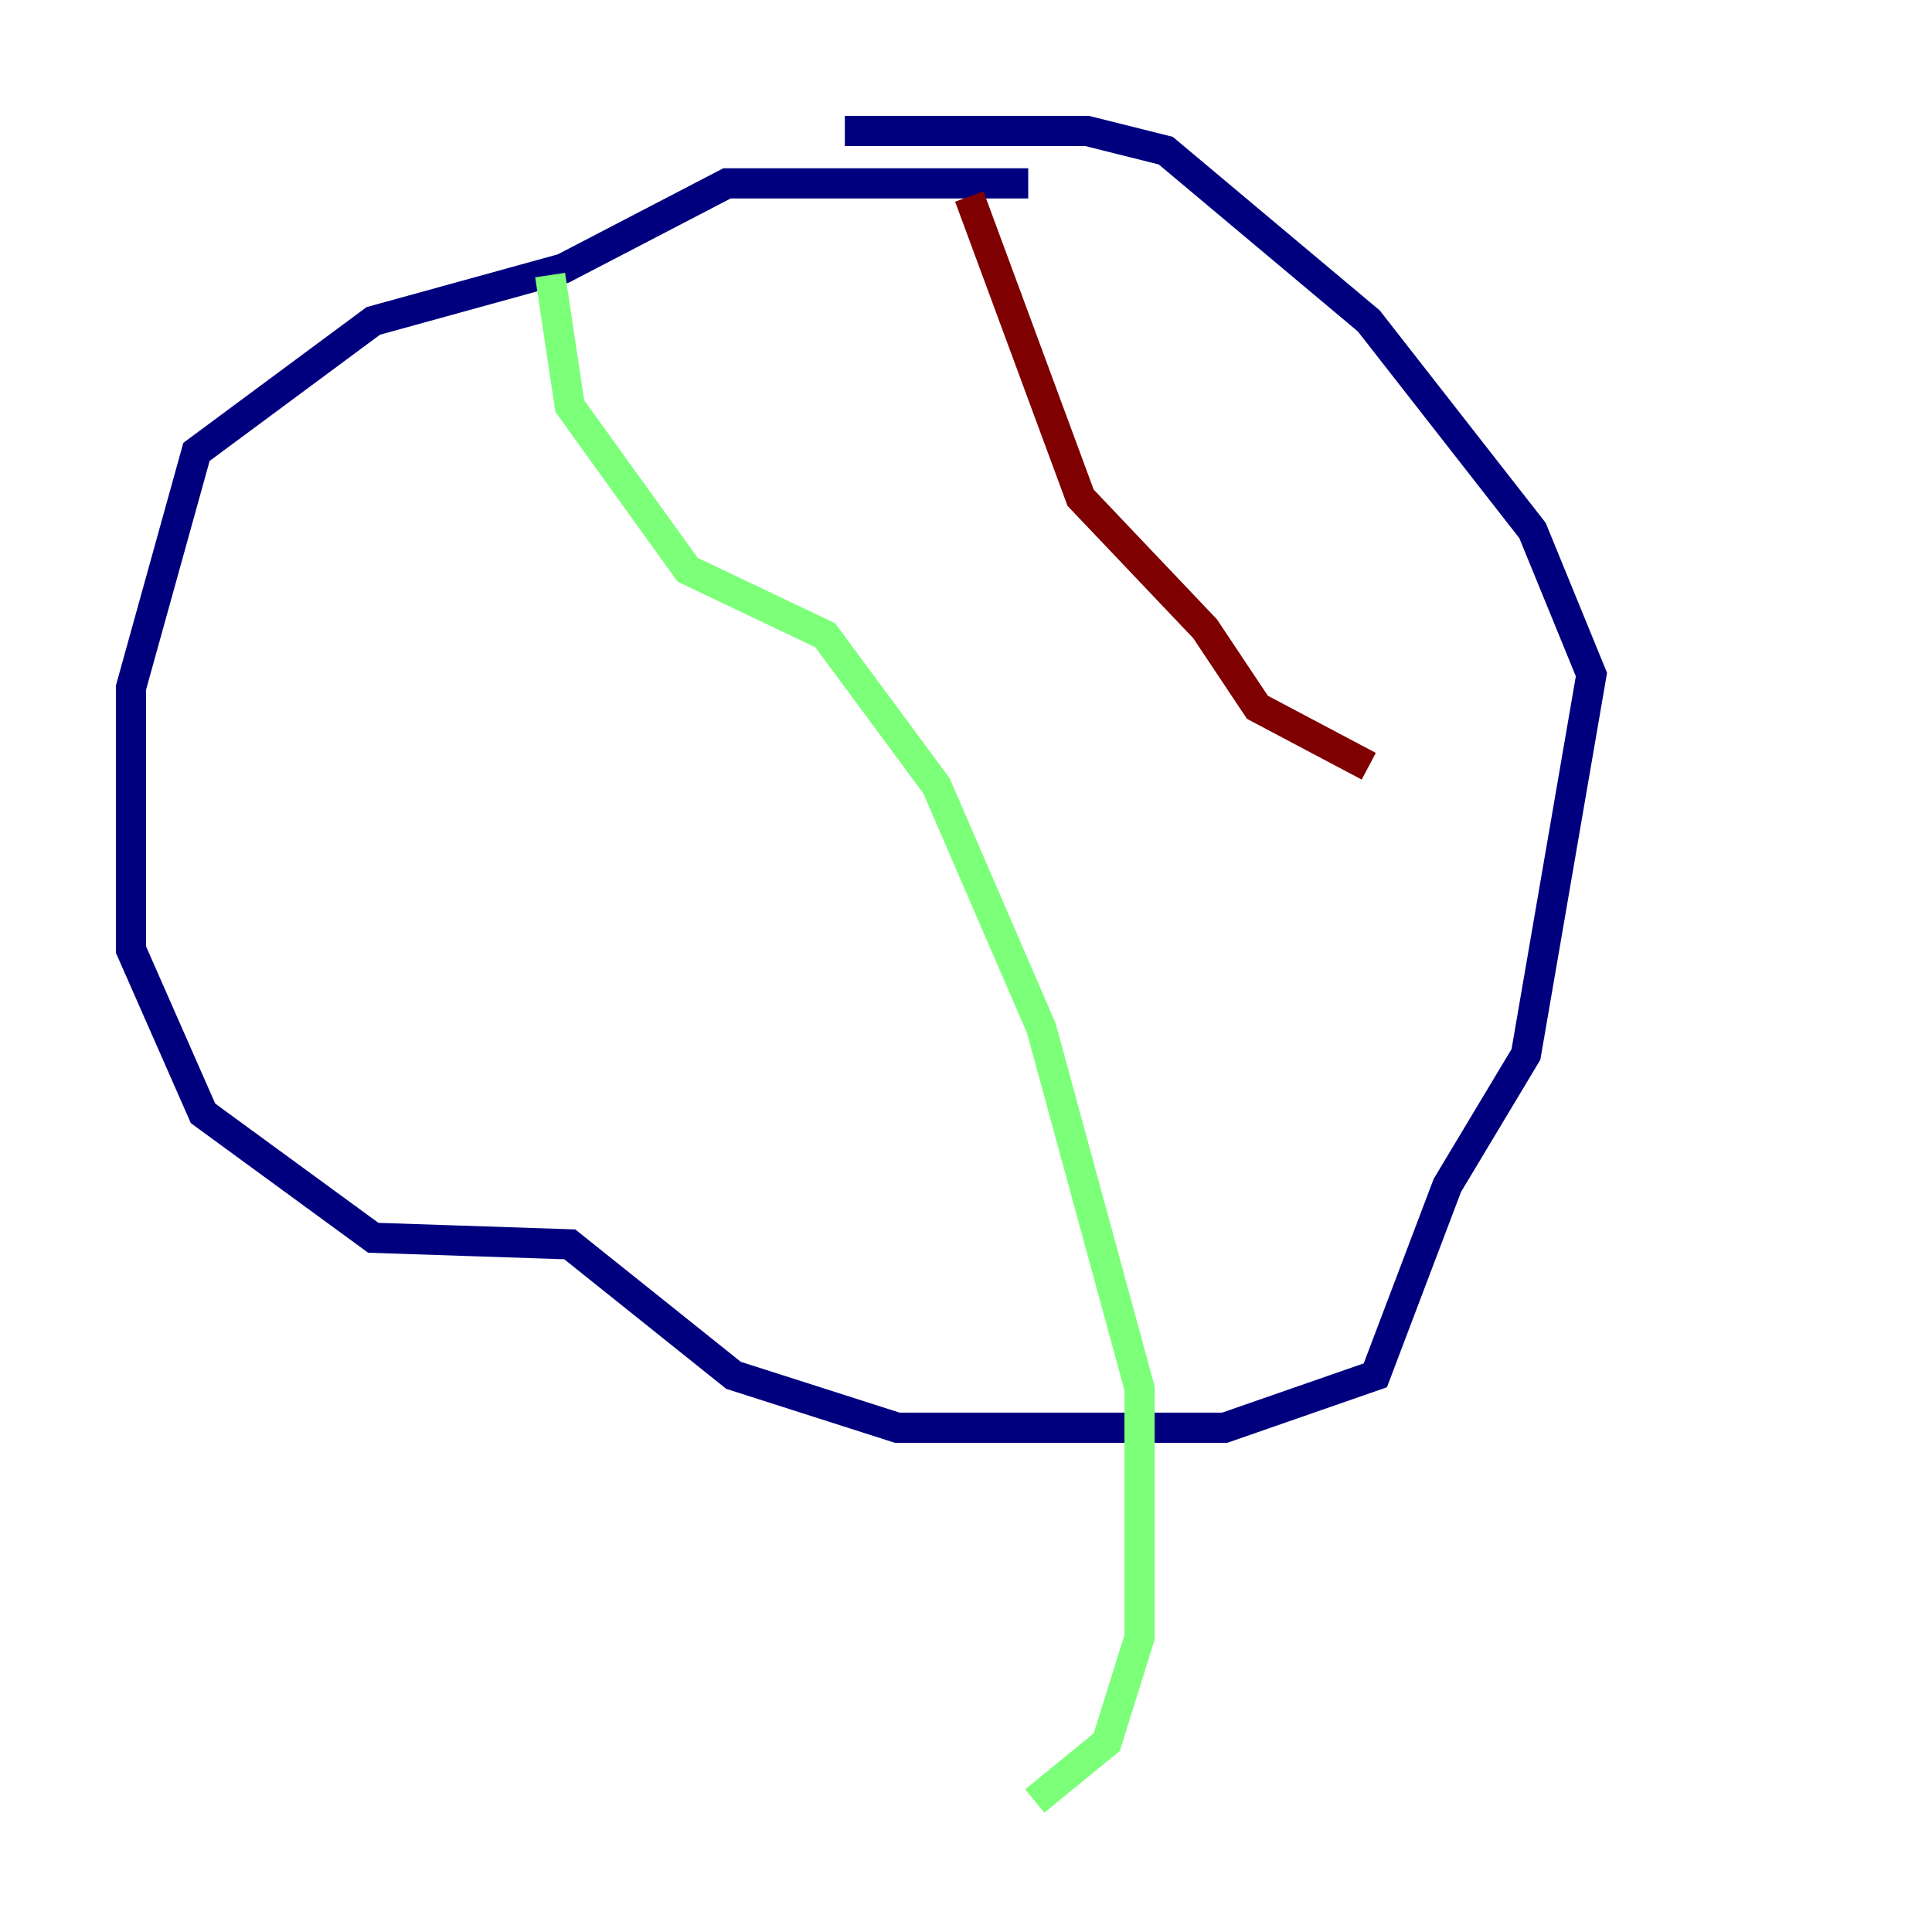 <?xml version="1.0" encoding="utf-8" ?>
<svg baseProfile="tiny" height="128" version="1.2" viewBox="0,0,128,128" width="128" xmlns="http://www.w3.org/2000/svg" xmlns:ev="http://www.w3.org/2001/xml-events" xmlns:xlink="http://www.w3.org/1999/xlink"><defs /><polyline fill="none" points="68.122,12.149 48.163,12.149 37.315,17.79 24.732,21.261 13.017,29.939 8.678,45.559 8.678,62.915 13.451,73.763 24.732,82.007 37.749,82.441 48.597,91.119 59.444,94.59 81.139,94.59 91.119,91.119 95.891,78.536 101.098,69.858 105.437,44.691 101.532,35.146 90.685,21.261 77.234,9.98 72.027,8.678 55.973,8.678" stroke="#00007f" stroke-width="2" /><polyline fill="none" points="36.447,18.224 37.749,26.902 45.559,37.749 54.671,42.088 62.047,52.068 68.99,68.122 75.498,91.986 75.498,108.475 73.329,115.417 68.556,119.322" stroke="#7cff79" stroke-width="2" /><polyline fill="none" points="64.217,13.017 71.593,32.976 79.837,41.654 83.308,46.861 90.685,50.766" stroke="#7f0000" stroke-width="2" /></svg>